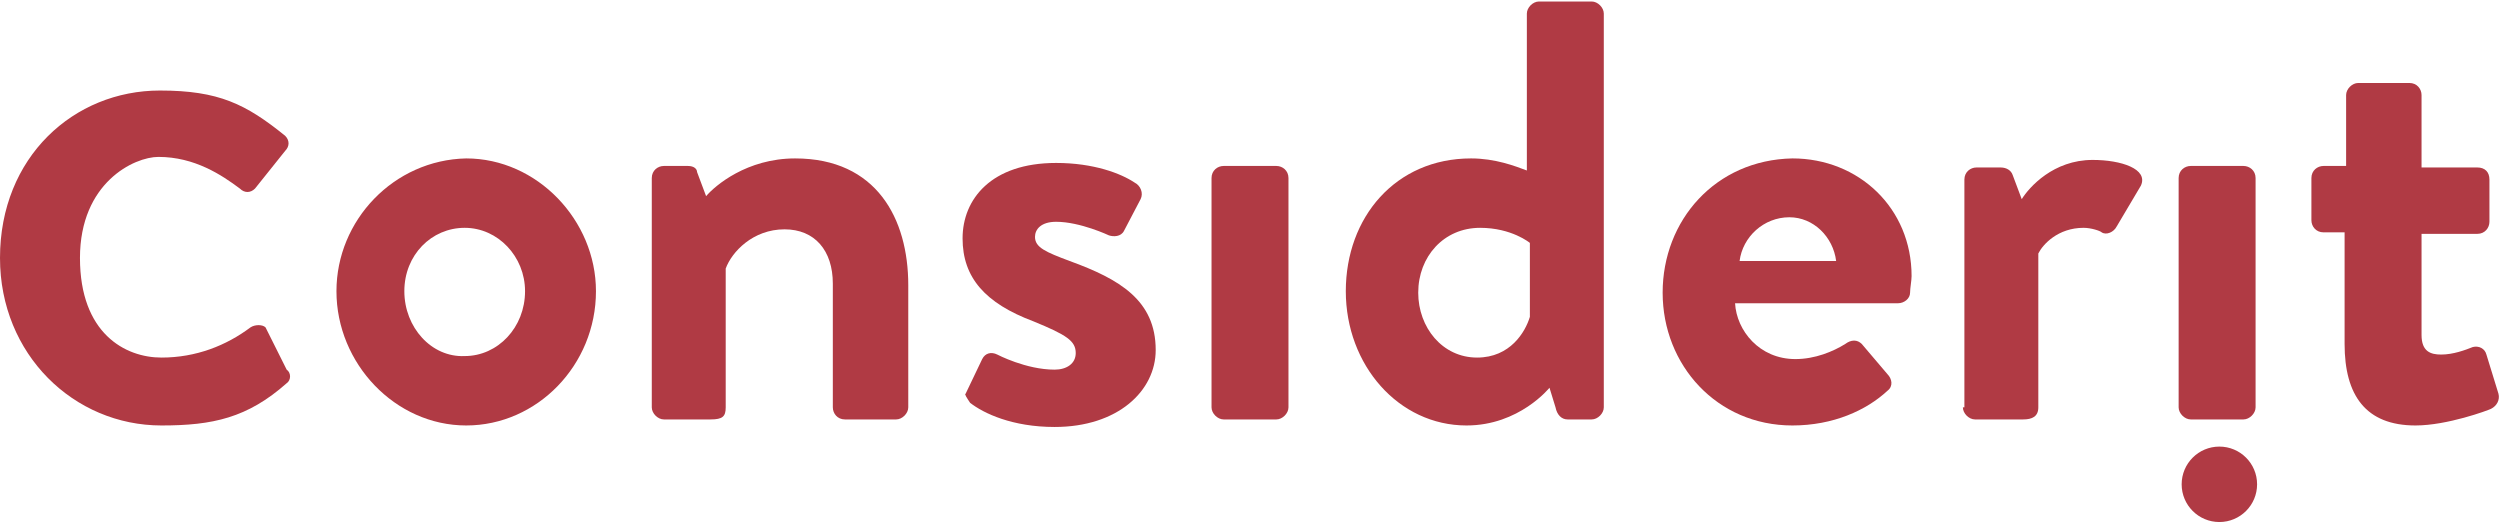<?xml version="1.0" encoding="utf-8"?>
<!-- Generator: Adobe Illustrator 19.2.1, SVG Export Plug-In . SVG Version: 6.00 Build 0)  -->
<svg version="1.1" id="considerit_logo" xmlns="http://www.w3.org/2000/svg" xmlns:xlink="http://www.w3.org/1999/xlink" x="0px"
	 y="0px" viewBox="0 0 165.7 35" style="enable-background:new 0 0 165.7 35;" xml:space="preserve">
<style type="text/css">
	.st0{fill:#B03A44;}
</style>
<g>
	<path class="st0" d="M10.7,28.2c3.4,0,5.7-0.5,8.3-2.8c0.3-0.2,0.3-0.7,0-0.9l-1.4-2.8c-0.2-0.2-0.7-0.2-1,0c-1.6,1.2-3.6,2-5.9,2
		c-2.4,0-5.4-1.6-5.4-6.6c0-5,3.6-6.7,5.2-6.7c2.4,0,4.2,1.2,5.4,2.1c0.3,0.3,0.7,0.3,1,0l2-2.5c0.3-0.3,0.3-0.7,0-1
		c-2.6-2.1-4.4-3-8.3-3C4.9,6,0,10.4,0,17.1C0,23.5,4.9,28.2,10.7,28.2z"/>
	<path class="st0" d="M22.3,19.3c0,4.8,3.9,8.9,8.6,8.9c4.7,0,8.6-4,8.6-8.9c0-4.7-3.9-8.8-8.6-8.8C26.1,10.6,22.3,14.6,22.3,19.3
		C22.3,19.3,22.3,14.6,22.3,19.3z M26.8,19.3c0-2.4,1.8-4.2,4-4.2c2.2,0,4,1.9,4,4.2c0,2.4-1.8,4.3-4,4.3
		C28.6,23.7,26.8,21.7,26.8,19.3C26.8,19.3,26.8,21.7,26.8,19.3z"/>
	<path class="st0" d="M43.2,27c0,0.4,0.4,0.8,0.8,0.8h3.1c0.8,0,1-0.2,1-0.8v-9.2c0.4-1.1,1.8-2.6,3.9-2.6c2,0,3.2,1.4,3.2,3.6V27
		c0,0.4,0.3,0.8,0.8,0.8h3.4c0.4,0,0.8-0.4,0.8-0.8v-8.1c0-4.4-2.1-8.4-7.5-8.4c-3.2,0-5.3,1.8-5.9,2.5l-0.6-1.6
		C46.2,11.2,46,11,45.6,11H44c-0.4,0-0.8,0.3-0.8,0.8c0,0,0-0.5,0,0V27z"/>
	<path class="st0" d="M64.3,26.7c0.9,0.7,2.8,1.6,5.6,1.6c4.2,0,6.7-2.4,6.7-5.1c0-3.3-2.4-4.7-5.7-5.9c-1.6-0.6-2.3-0.9-2.3-1.6
		c0-0.5,0.4-1,1.4-1c1.6,0,3.5,0.9,3.5,0.9c0.3,0.1,0.8,0.1,1-0.3l1.1-2.1c0.2-0.4,0-0.9-0.4-1.1c-0.9-0.6-2.7-1.3-5.2-1.3
		c-4.3,0-6.2,2.4-6.2,5s1.5,4.3,4.7,5.5c2.2,0.9,2.8,1.3,2.8,2.1c0,0.7-0.6,1.1-1.4,1.1c-1.9,0-3.8-1-3.8-1c-0.4-0.2-0.8-0.1-1,0.3
		l-1.1,2.3C63.9,26.1,64.1,26.4,64.3,26.7C64.3,26.7,64.1,26.4,64.3,26.7z"/>
	<path class="st0" d="M80.3,27c0,0.4,0.4,0.8,0.8,0.8h3.5c0.4,0,0.8-0.4,0.8-0.8V11.8c0-0.5-0.4-0.8-0.8-0.8h-3.5
		c-0.4,0-0.8,0.3-0.8,0.8c0,0,0-0.5,0,0V27z"/>
	<path class="st0" d="M97.2,28.2c3.5,0,5.5-2.5,5.5-2.5l0.4,1.3c0.1,0.5,0.4,0.8,0.8,0.8h1.6c0.4,0,0.8-0.4,0.8-0.8V0.9
		c0-0.4-0.4-0.8-0.8-0.8H102c-0.4,0-0.8,0.4-0.8,0.8v10.4c-0.8-0.3-2.1-0.8-3.7-0.8c-5,0-8.3,3.9-8.3,8.8
		C89.2,24.2,92.7,28.2,97.2,28.2z M94,19.4c0-2.4,1.7-4.3,4.1-4.3c2.1,0,3.3,1,3.3,1v4.9c-0.3,1-1.3,2.7-3.5,2.7
		C95.6,23.7,94,21.7,94,19.4C94,19.4,94,21.7,94,19.4z"/>
	<path class="st0" d="M110.2,19.4c0,4.8,3.6,8.8,8.6,8.8c2.7,0,4.9-1,6.3-2.3c0.4-0.3,0.3-0.8,0-1.1l-1.7-2c-0.3-0.3-0.7-0.3-1.1,0
		c-0.8,0.5-2,1-3.3,1c-2.4,0-3.9-1.9-4-3.7h10.8c0.4,0,0.8-0.3,0.8-0.7c0-0.3,0.1-0.8,0.1-1.1c0-4.5-3.5-7.8-7.9-7.8
		C113.7,10.6,110.2,14.6,110.2,19.4C110.2,19.4,110.2,14.6,110.2,19.4z M115.3,17.3c0.2-1.6,1.6-2.9,3.3-2.9c1.6,0,2.9,1.3,3.1,2.9
		c0,0-0.1-1.6,0,0H115.3z"/>
	<path class="st0" d="M130.1,27c0,0.4,0.4,0.8,0.8,0.8h3.2c0.6,0,1-0.2,1-0.8V16.8c0.3-0.6,1.3-1.7,3-1.7c0.5,0,1.1,0.2,1.2,0.3
		c0.3,0.2,0.8,0,1-0.4l1.6-2.7c0.5-1.1-1.3-1.7-3.2-1.7c-2.6,0-4.2,1.8-4.7,2.6l-0.6-1.6c-0.1-0.3-0.4-0.5-0.8-0.5h-1.6
		c-0.4,0-0.8,0.3-0.8,0.8c0,0,0-0.5,0,0V27z"/>
	<path class="st0" d="M144.4,27c0,0.4,0.4,0.8,0.8,0.8h3.5c0.4,0,0.8-0.4,0.8-0.8V11.8c0-0.5-0.4-0.8-0.8-0.8h-3.5
		c-0.4,0-0.8,0.3-0.8,0.8c0,0,0-0.5,0,0V27z"/>
	<path class="st0" d="M155.4,22.8c0,3.4,1.4,5.4,4.7,5.4c2.1,0,4.8-1,5-1.1c0.4-0.2,0.6-0.6,0.5-1l-0.8-2.6
		c-0.1-0.4-0.5-0.6-0.9-0.5c-0.5,0.2-1.3,0.5-2.1,0.5c-0.7,0-1.3-0.2-1.3-1.3v-6.7h3.7c0.5,0,0.8-0.4,0.8-0.8v-2.8
		c0-0.5-0.3-0.8-0.8-0.8h-3.7V6.3c0-0.4-0.3-0.8-0.8-0.8l-3.4,0c-0.4,0-0.8,0.4-0.8,0.8V11H154c-0.4,0-0.8,0.3-0.8,0.8v2.8
		c0,0.4,0.3,0.8,0.8,0.8h1.4V22.8z"/>
	<circle id="i_dot" class="st0" cx="147.1" cy="32.1" r="2.5"/>
</g>
</svg>
